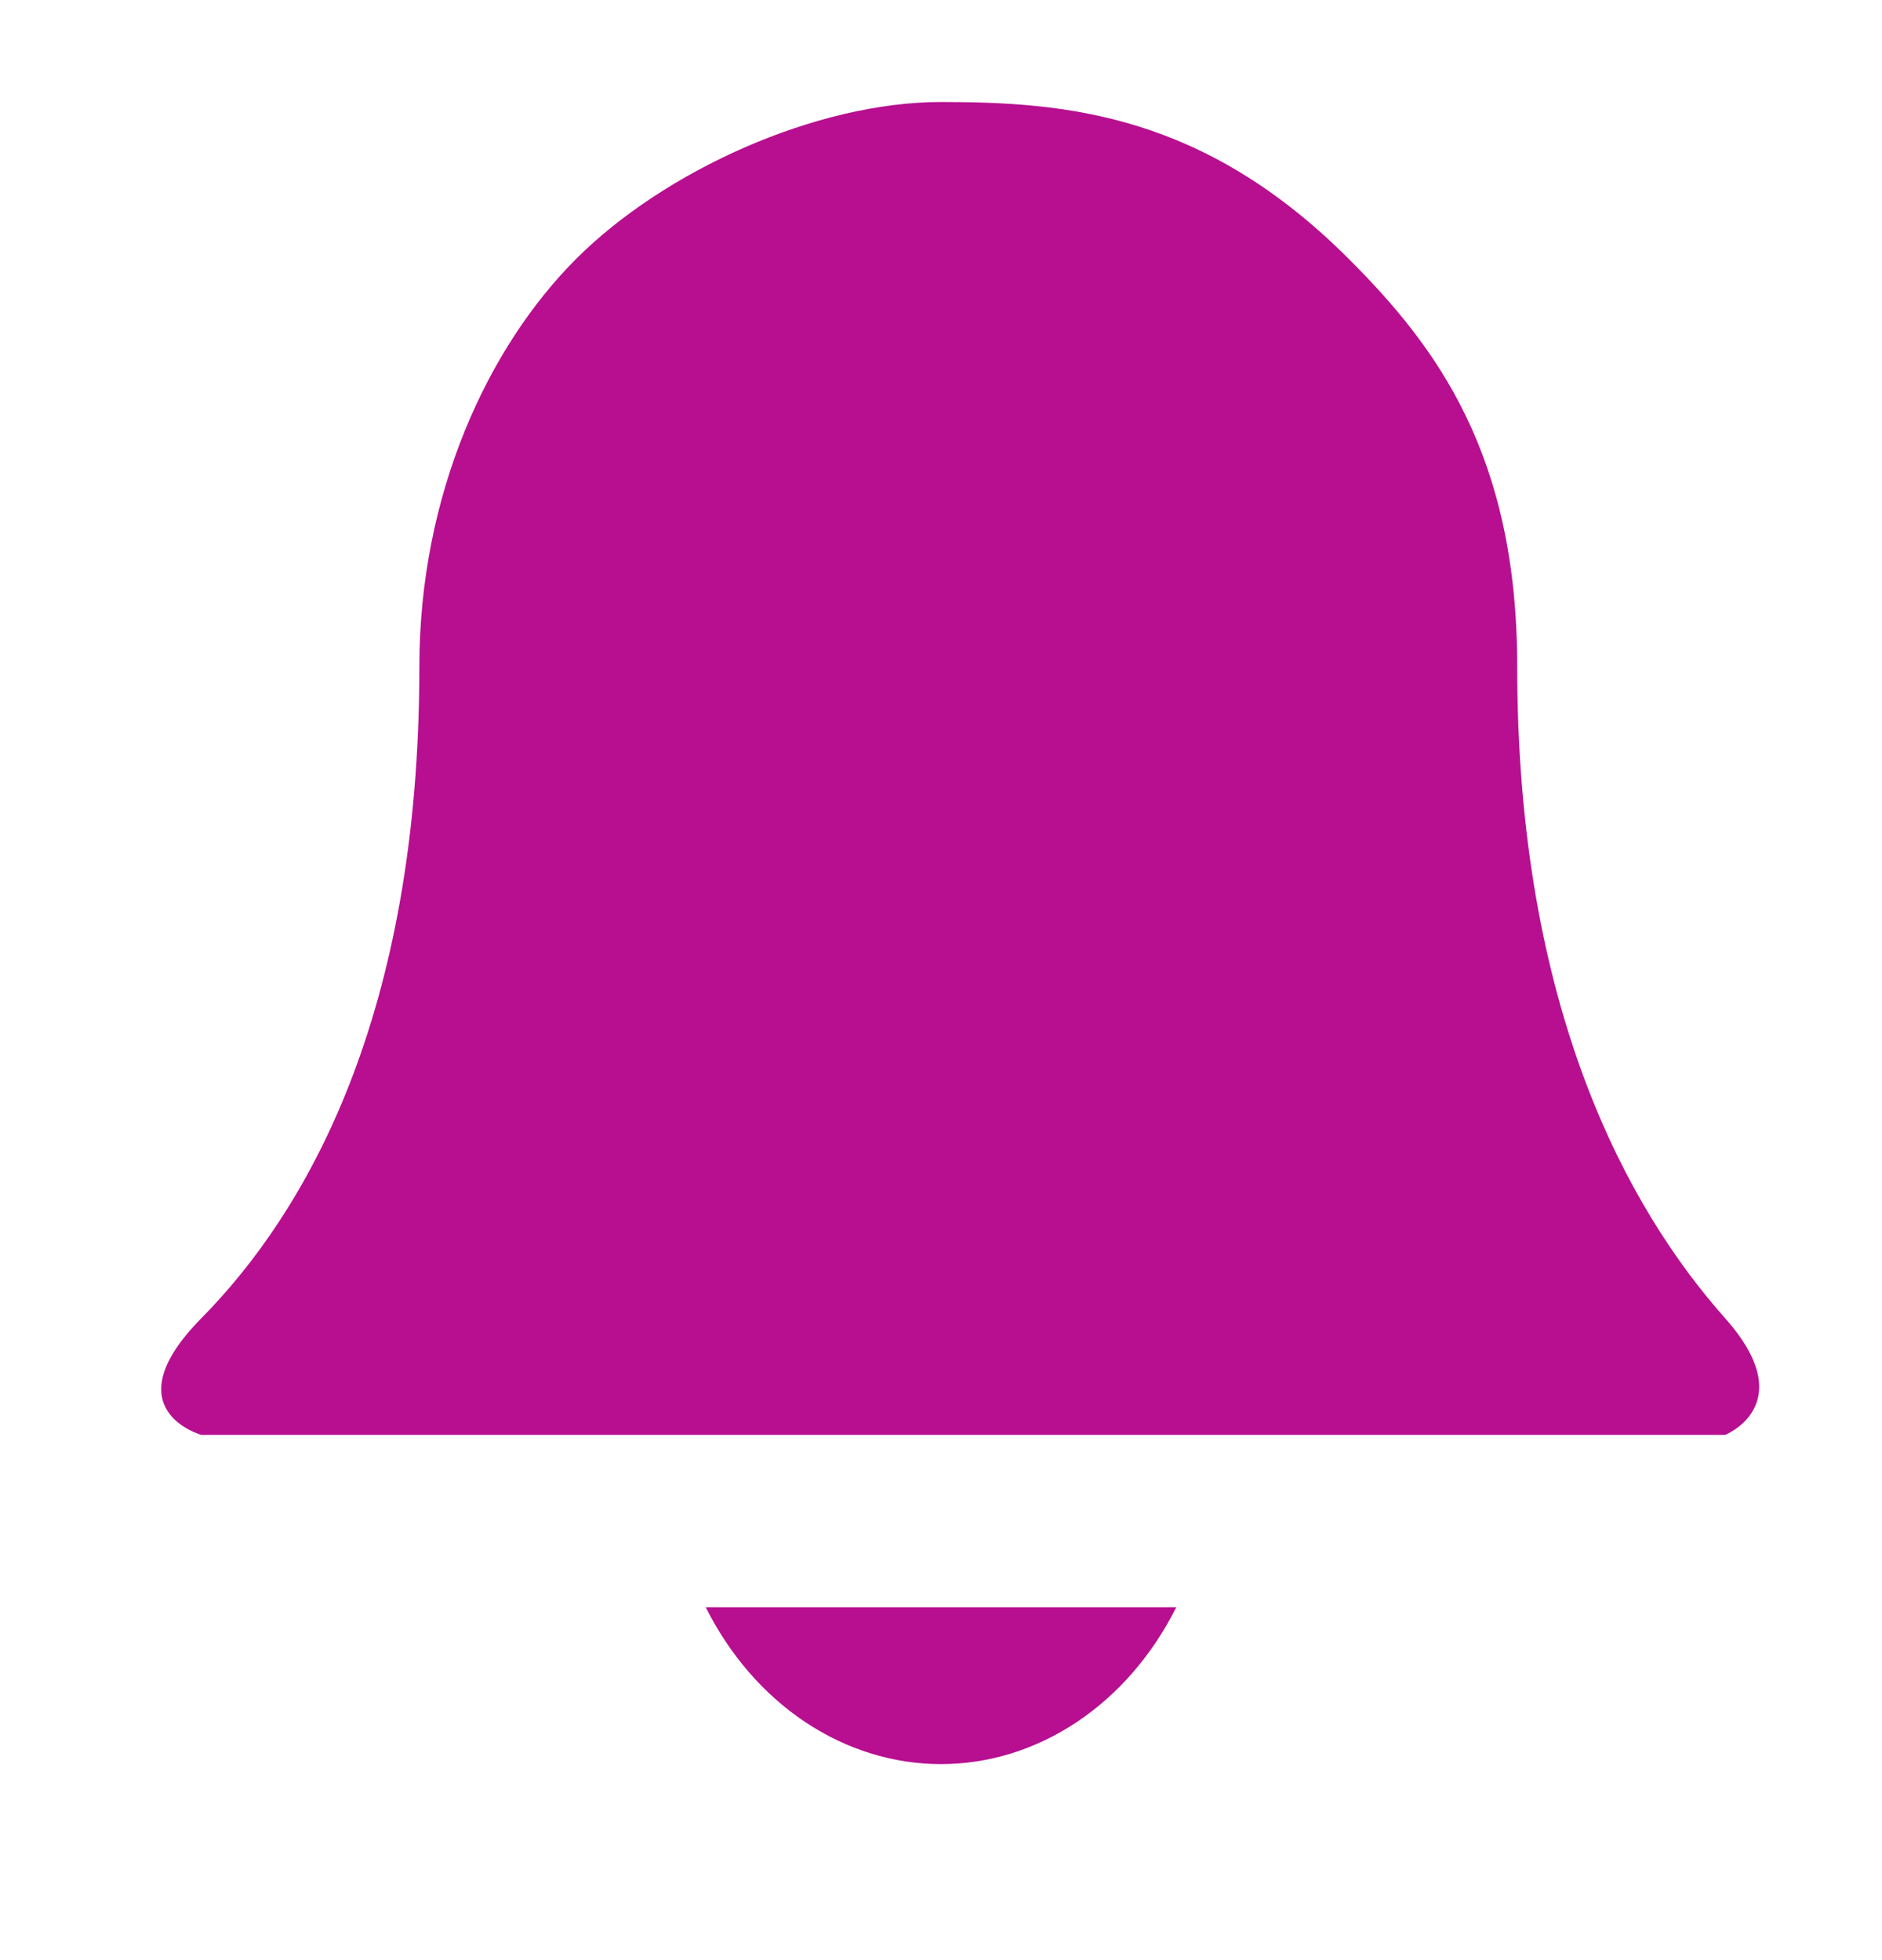<svg width="24" height="25" viewBox="0 0 24 25" fill="none" xmlns="http://www.w3.org/2000/svg">
<path fill-rule="evenodd" clip-rule="evenodd" d="M17.199 3.301C18.324 4.426 19.348 5.801 19.348 8.5C19.348 12.867 20.758 15.416 22 16.814C22.976 17.913 22 18.301 22 18.301H2.567C2.567 18.301 1.417 17.98 2.567 16.814C3.903 15.459 5.348 12.962 5.348 8.5C5.348 6.301 6.223 4.426 7.348 3.301C8.473 2.176 10.409 1.301 12 1.301C13.591 1.301 15.348 1.45 17.199 3.301ZM13.731 21.964C14.258 21.613 14.695 21.108 15 20.5H9C9.305 21.108 9.742 21.613 10.269 21.964C10.796 22.315 11.392 22.5 12 22.5C12.608 22.5 13.204 22.315 13.731 21.964Z" fill="#B70F90"/>
</svg>

